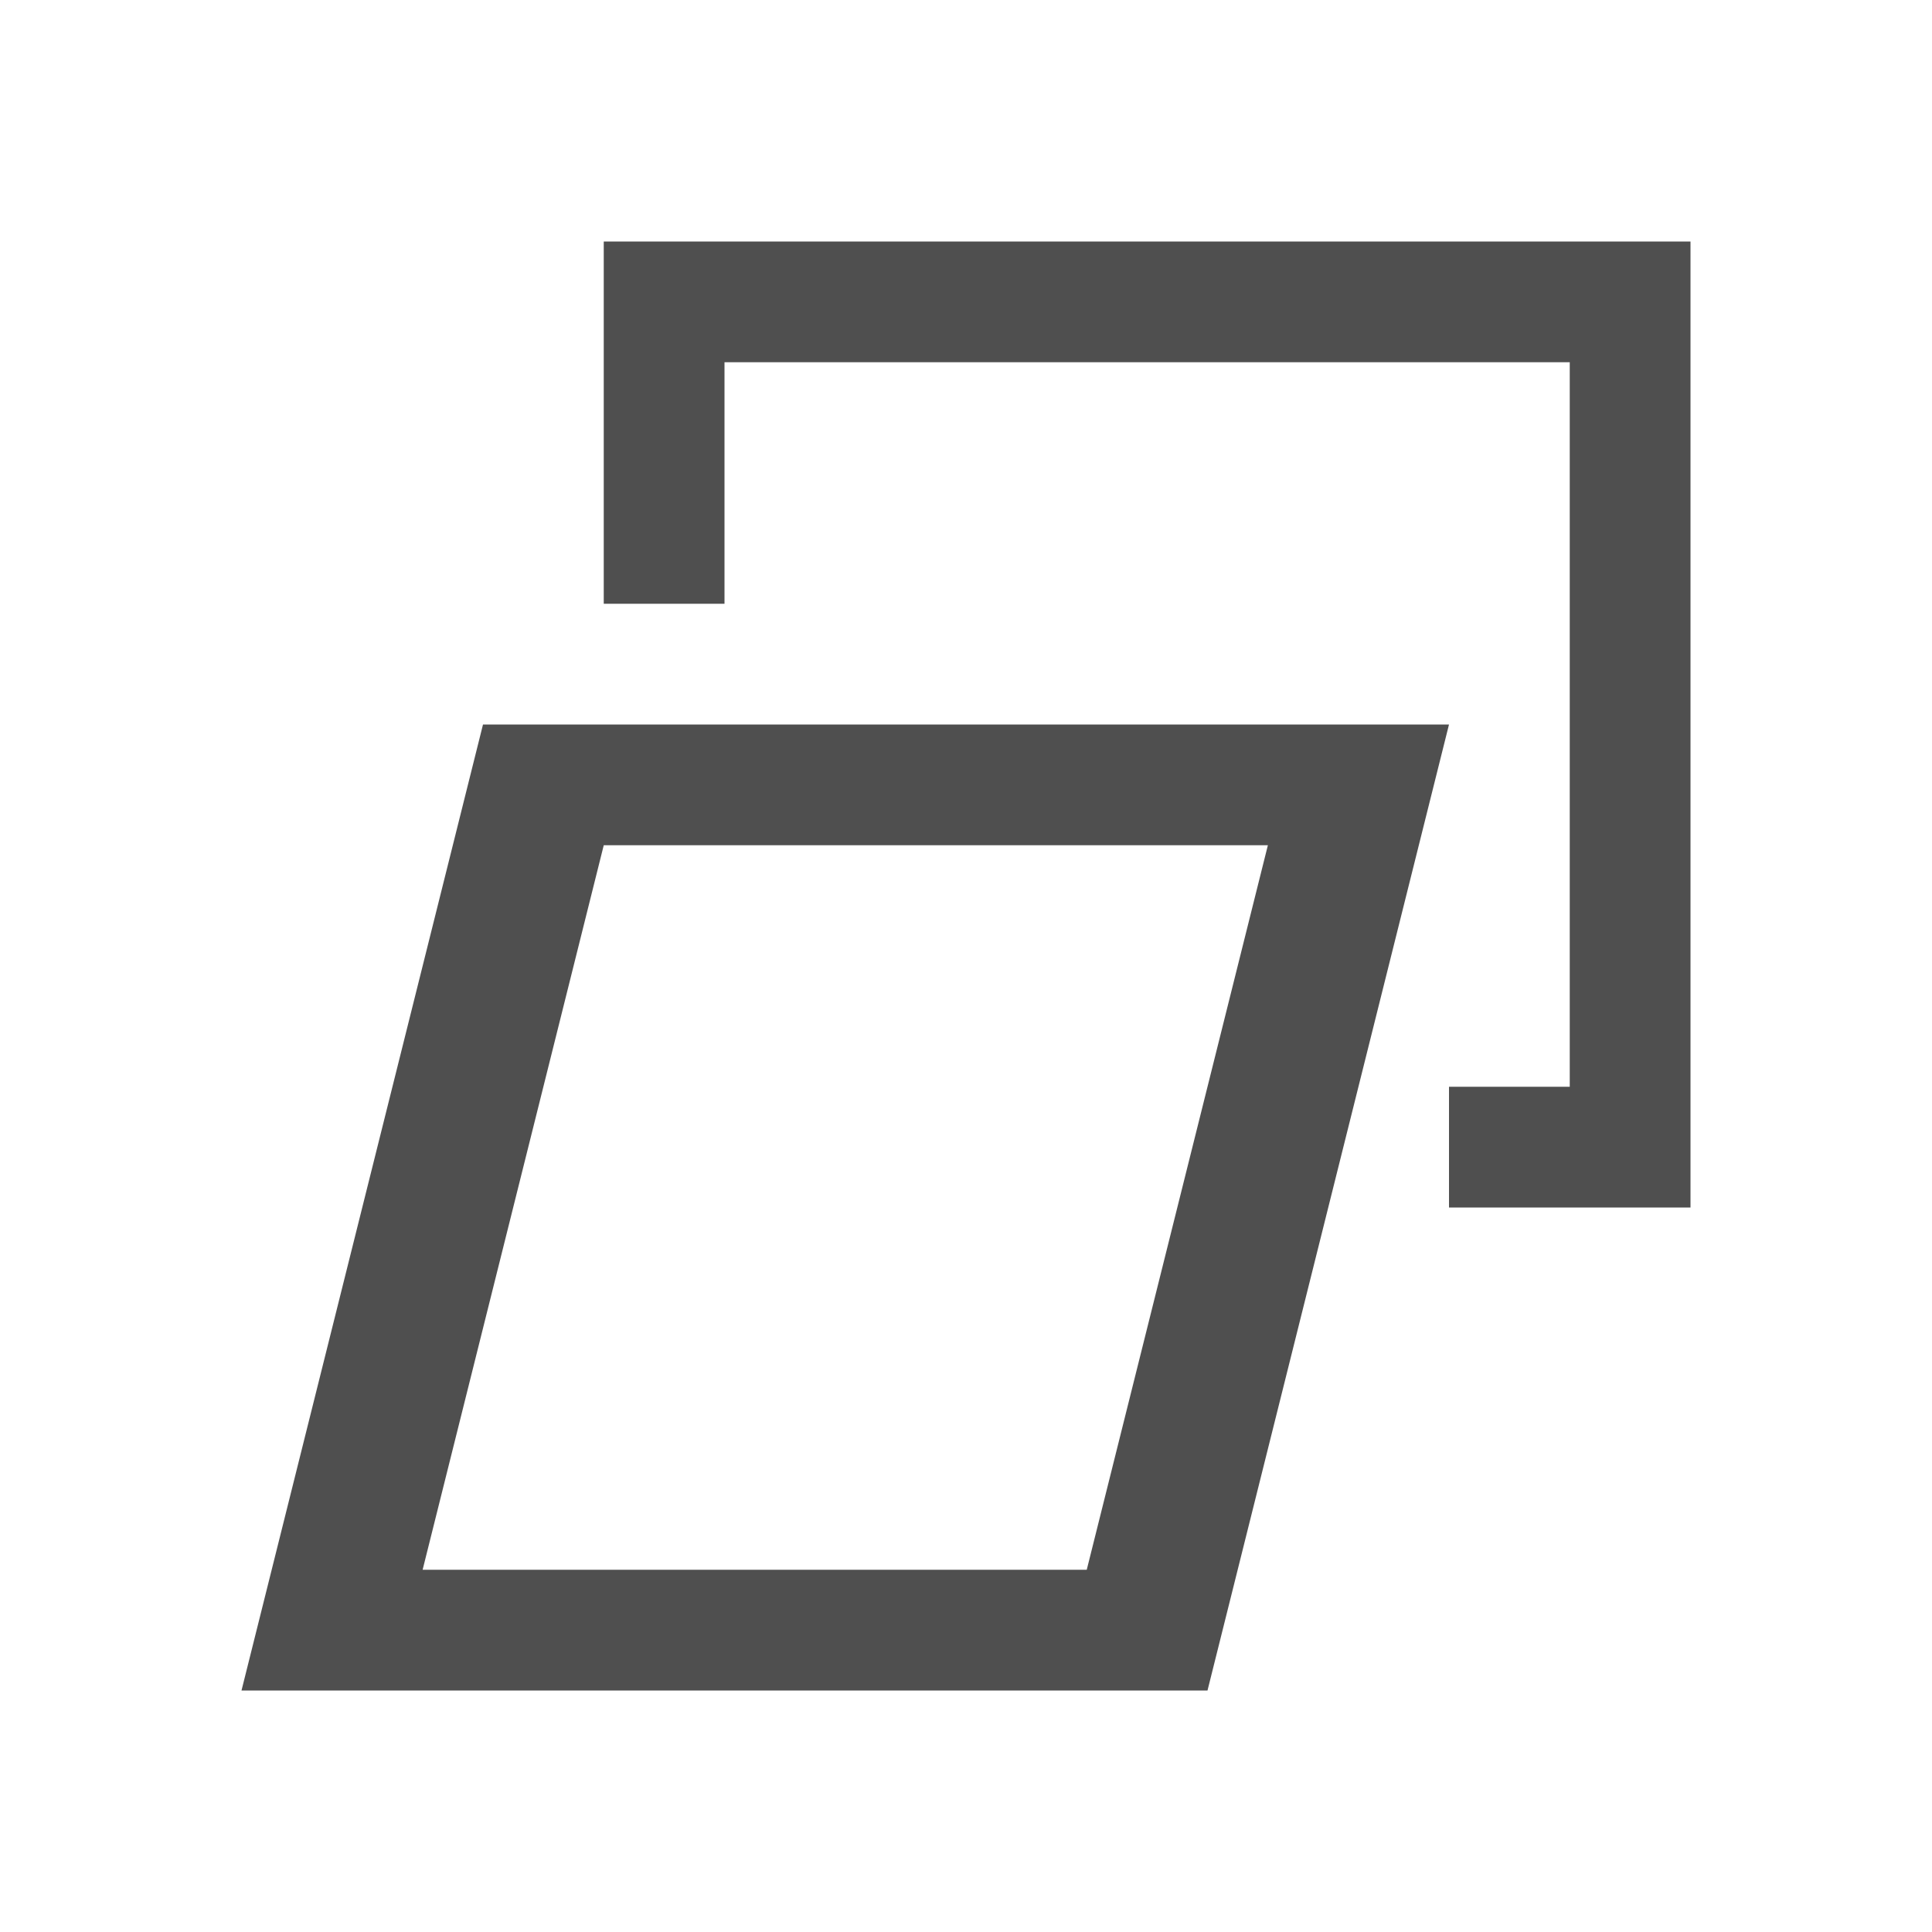 <svg xmlns="http://www.w3.org/2000/svg" viewBox="0 0 16 16">
    <path d="M5 2v3h1V3h7v6h-1v1h2V2H5zM4 6l-2 8h8l2-8H4zm1 1h5.5L9 13H3.5L5 7z" style="fill:currentColor;fill-opacity:1;stroke:none;color:#050505;opacity:.7"/>
</svg>
